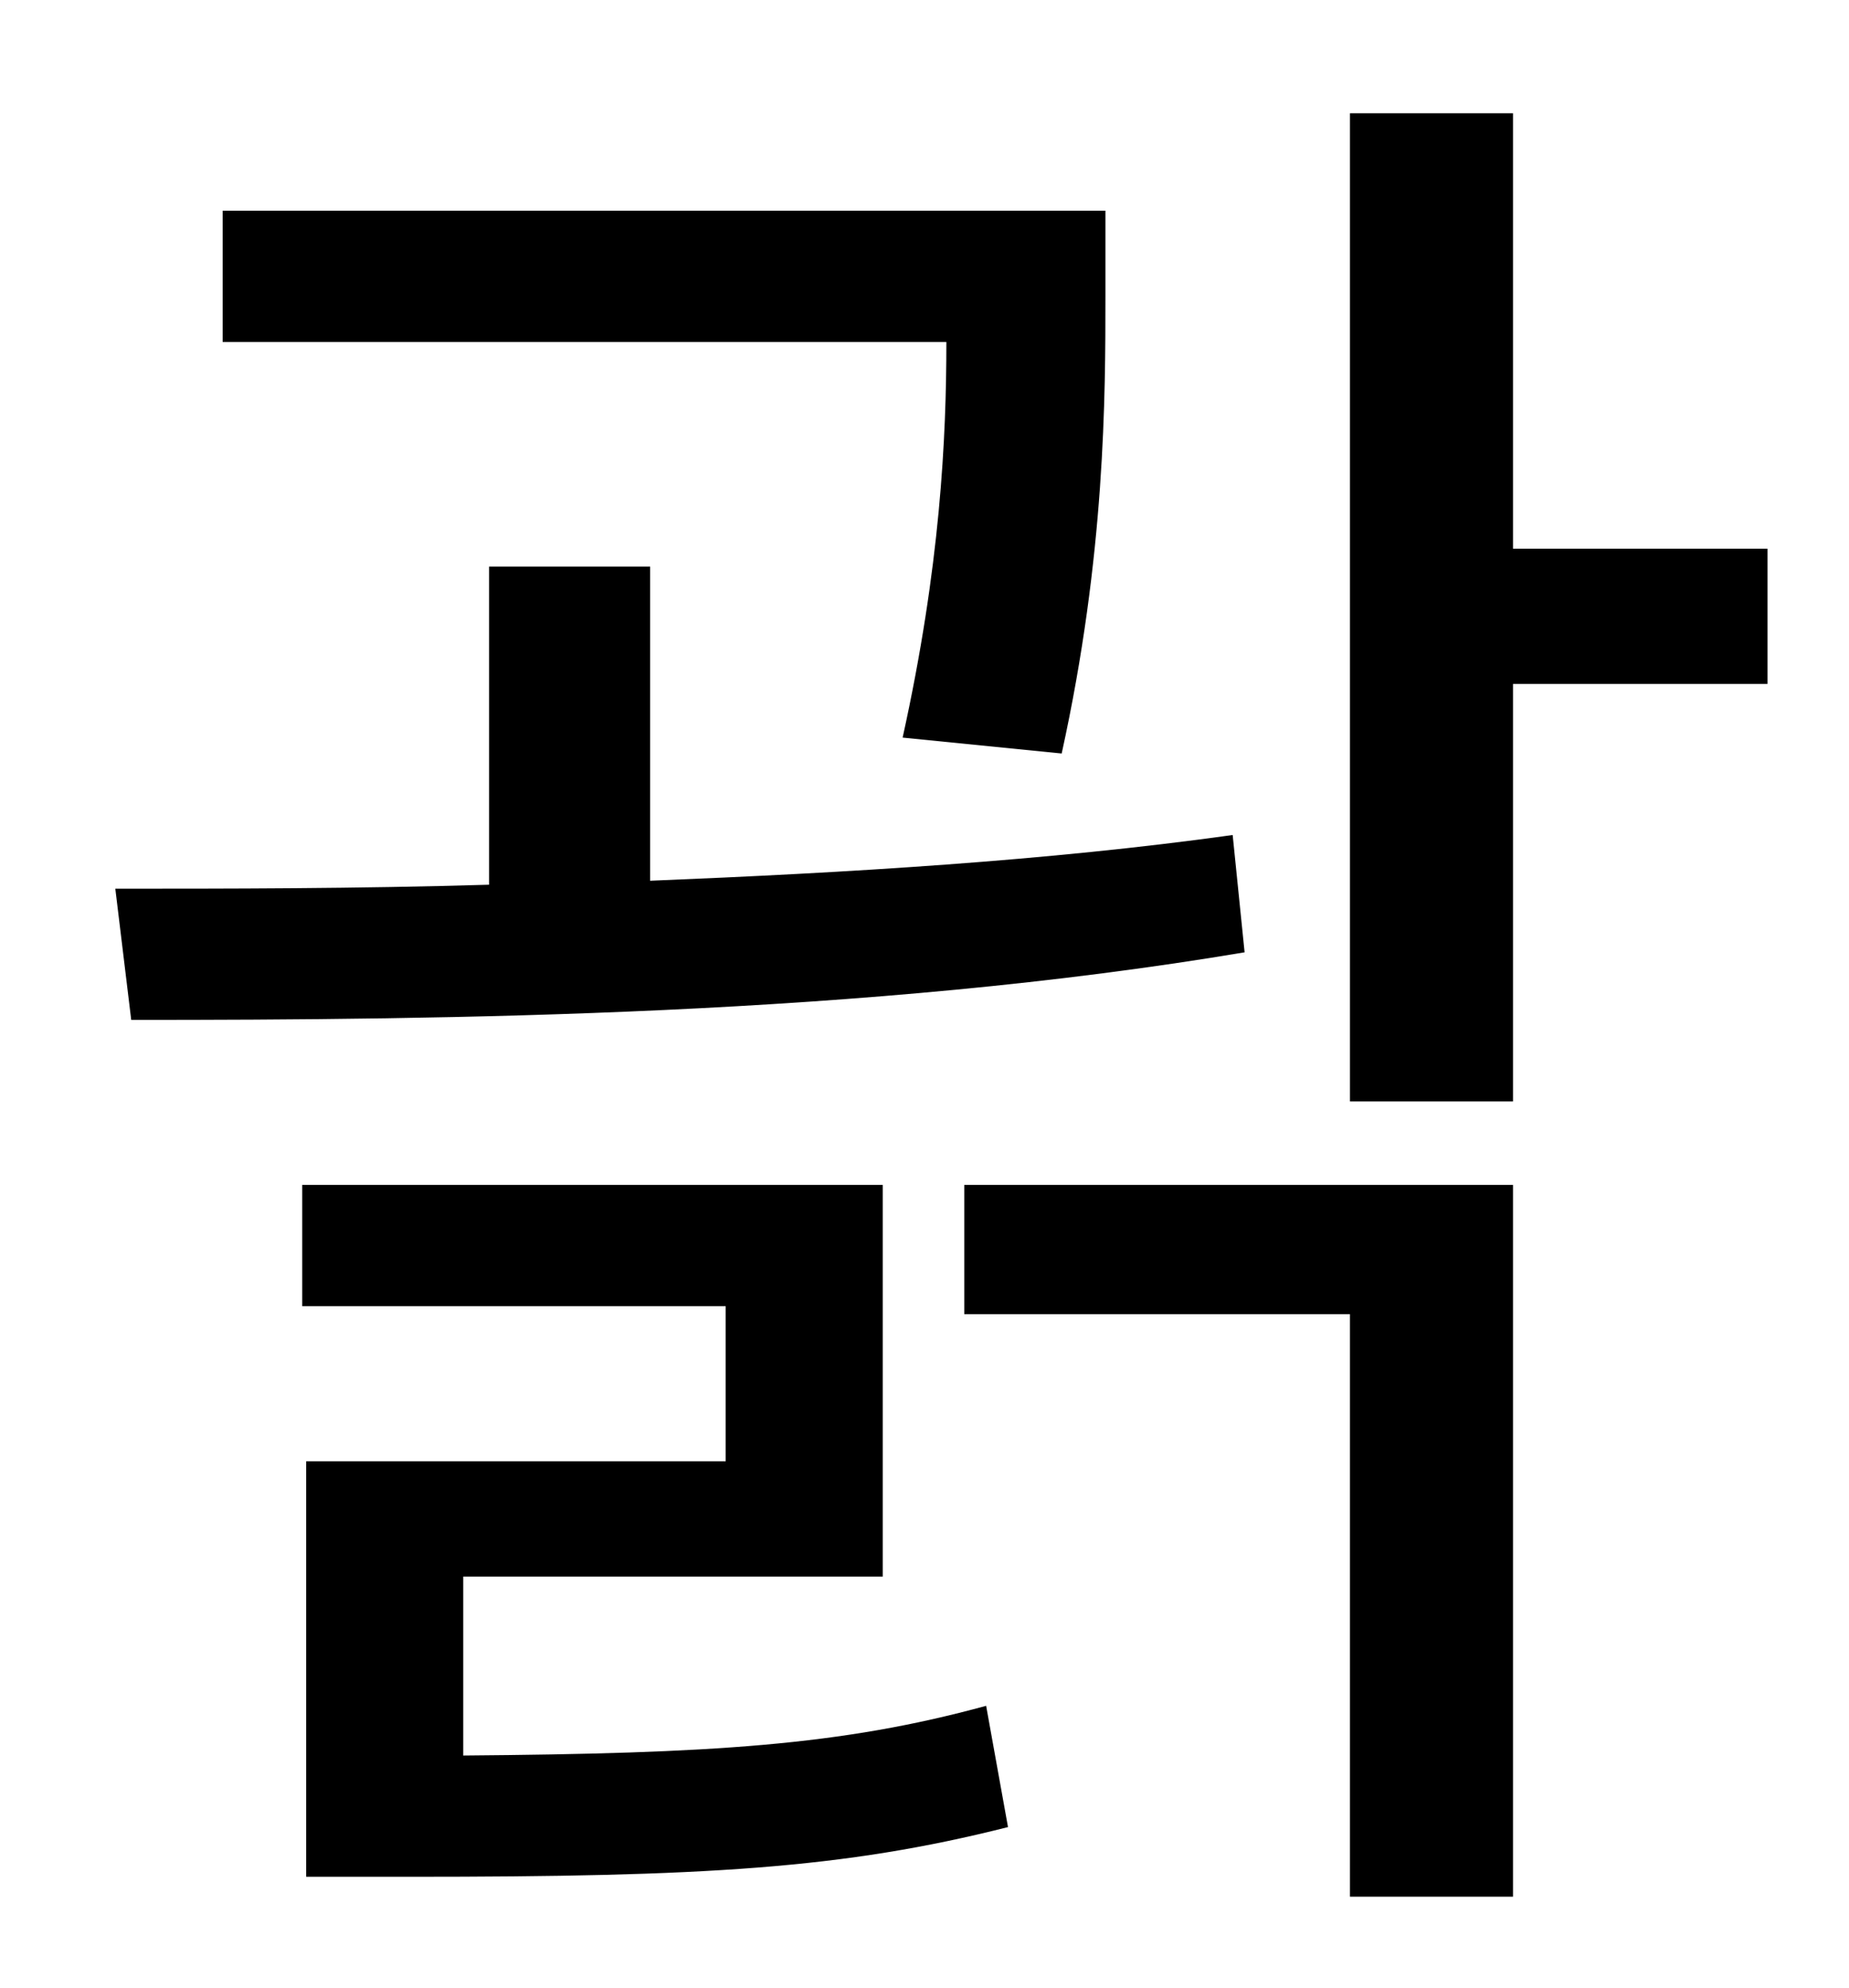 <?xml version="1.0" standalone="no"?>
<!DOCTYPE svg PUBLIC "-//W3C//DTD SVG 1.1//EN" "http://www.w3.org/Graphics/SVG/1.1/DTD/svg11.dtd" >
<svg xmlns="http://www.w3.org/2000/svg" xmlns:xlink="http://www.w3.org/1999/xlink" version="1.1" viewBox="-10 0 930 1000">
   <path fill="currentColor"
d="M524 379l-80 -8c19 -86 22 -151 22 -199h-364v-66h444v43c0 50 0 130 -22 230zM610 420l6 59c-190 32 -401 34 -560 34l-8 -66c56 0 121 0 188 -2v-160h81v158c99 -4 200 -10 293 -23zM223 793v90c125 -1 190 -5 263 -25l11 61c-83 21 -153 25 -301 25h-52v-209h211v-78
h-213v-61h292v197h-211zM475 661v-65h276v358h-82v-293h-194zM879 276v68h-128v210h-82v-497h82v219h128z" />
</svg>
